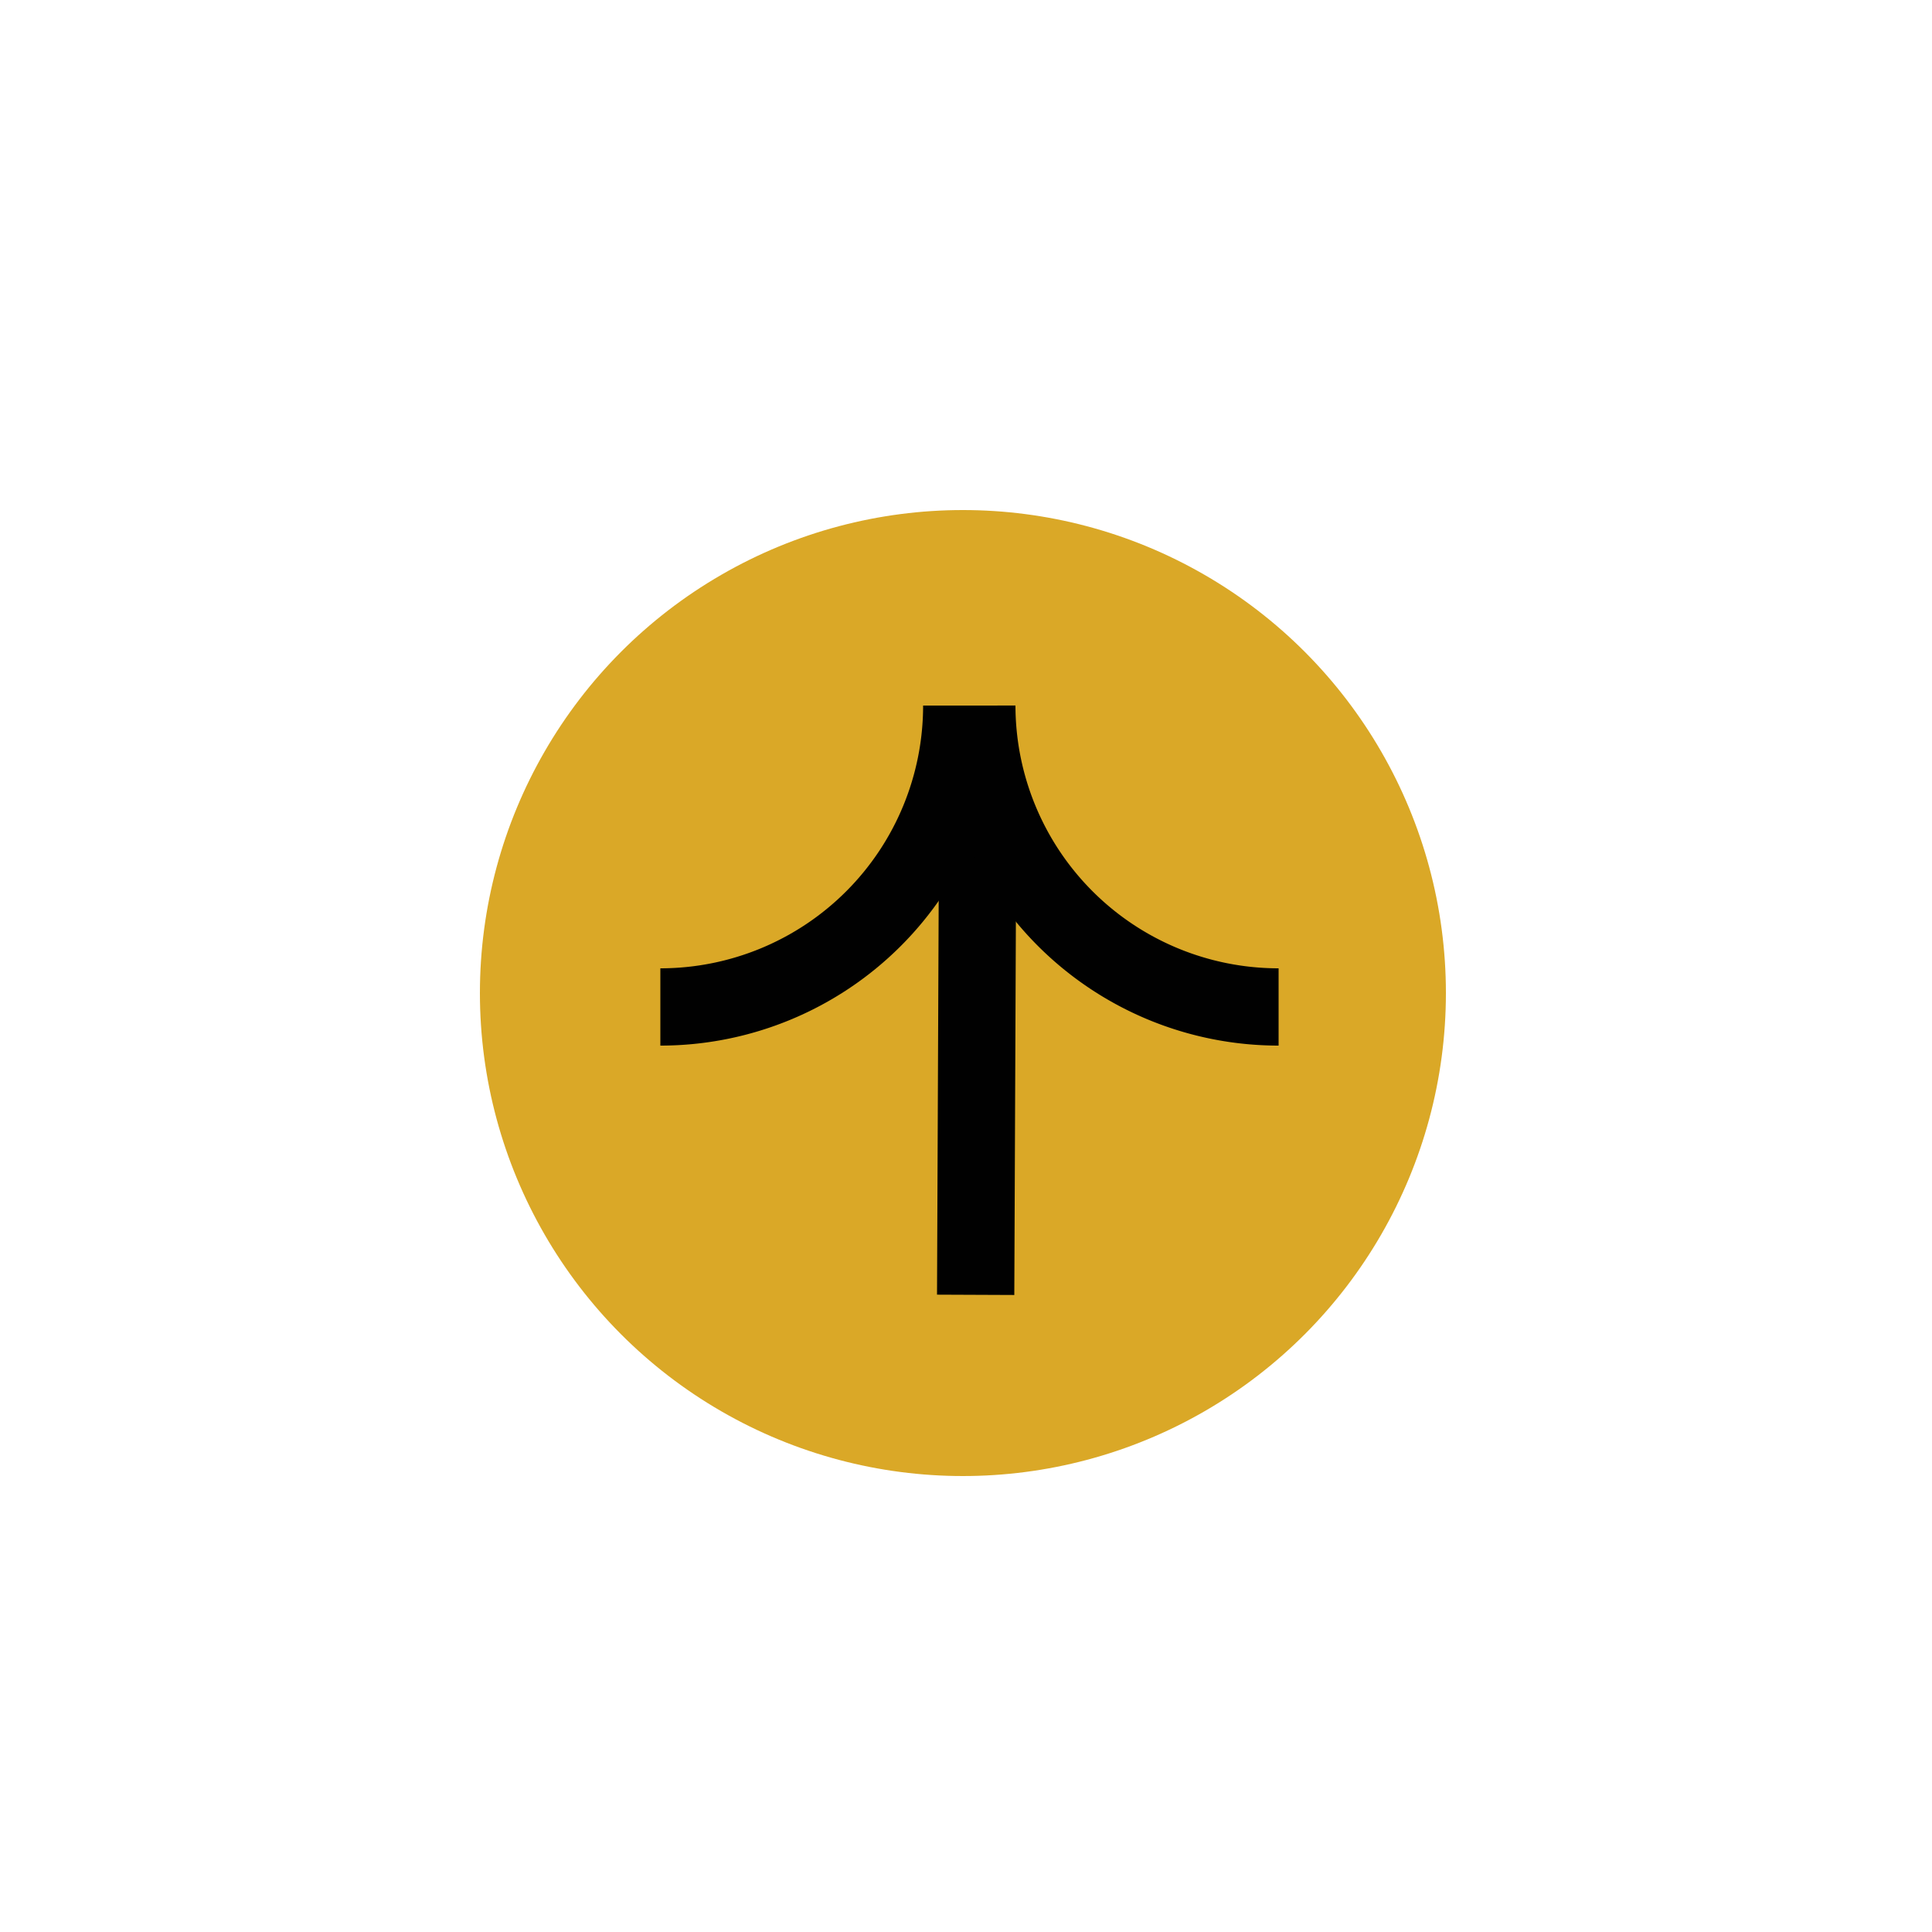 <svg xmlns="http://www.w3.org/2000/svg" viewBox="0 0 50 50"><defs><style>.cls-1{fill:#daa827;}.cls-2{fill:none;stroke:#010101;stroke-miterlimit:10;stroke-width:2px;}</style></defs><title>portland_icon</title><g id="Layer_1" data-name="Layer 1"><circle class="cls-1" cx="24.92" cy="25.7" r="12.5"/><line class="cls-2" x1="25.25" y1="33.51" x2="25.31" y2="19.32"/><path class="cls-2" d="M24.89,18.26a7.8,7.8,0,0,1-7.8,7.8"/><path class="cls-2" d="M25.28,18.26a7.81,7.81,0,0,0,7.81,7.8"/></g></svg>